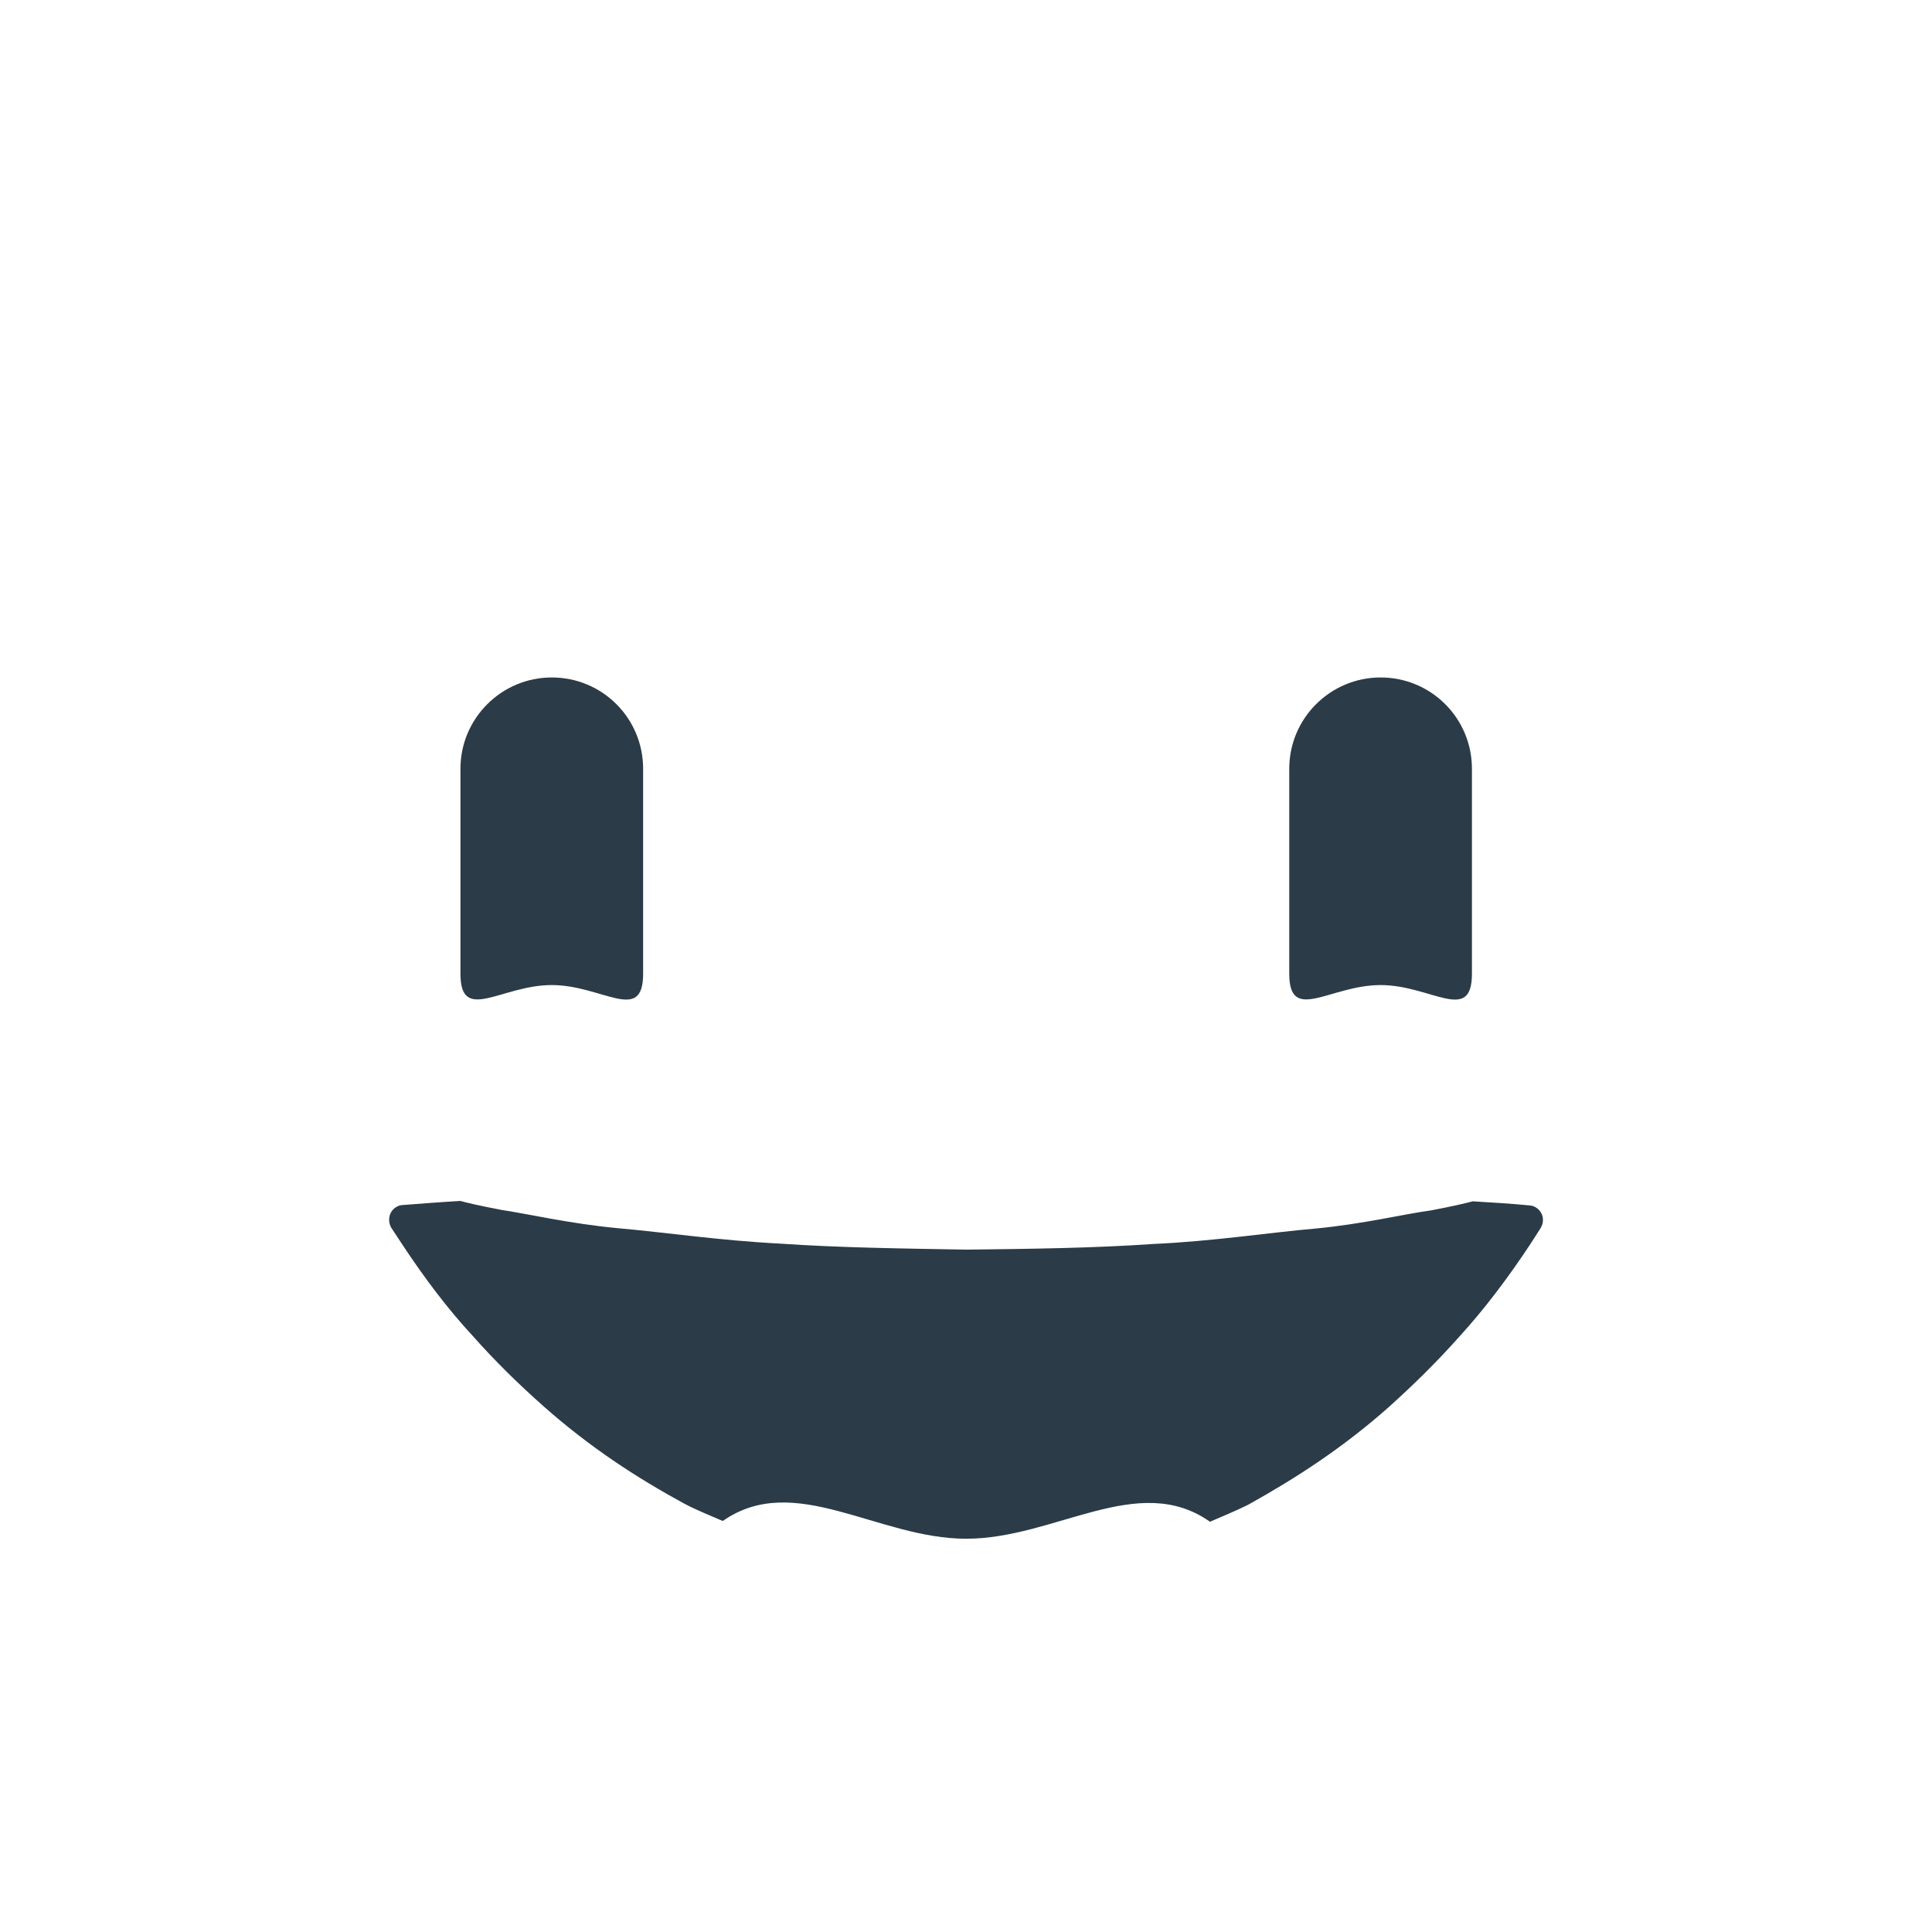 <?xml version="1.0" encoding="utf-8"?>
<!-- Generator: Adobe Illustrator 18.0.0, SVG Export Plug-In . SVG Version: 6.00 Build 0)  -->
<!DOCTYPE svg PUBLIC "-//W3C//DTD SVG 1.1//EN" "http://www.w3.org/Graphics/SVG/1.1/DTD/svg11.dtd">
<svg version="1.1" id="Layer_1" xmlns="http://www.w3.org/2000/svg" xmlns:xlink="http://www.w3.org/1999/xlink" x="0px" y="0px"
	 width="511.9px" height="511.9px" viewBox="0 0 511.9 511.9" enable-background="new 0 0 511.9 511.9" xml:space="preserve">
<path fill="#2B3B47" d="M365.8,179.5c13.4,0,24.2,10.8,24.2,24.2V258c0,13.4-10.8,3-24.2,3l0,0c-13.4,0-24.2,10.3-24.2-3v-54.3
	C341.6,190.3,352.5,179.5,365.8,179.5L365.8,179.5z"/>
<path fill="#2B3B47" d="M146.2,179.5c13.4,0,24.2,10.8,24.2,24.2V258c0,13.4-10.8,3-24.2,3l0,0c-13.4,0-24.2,10.3-24.2-3v-54.3
	C122,190.3,132.9,179.5,146.2,179.5L146.2,179.5z"/>
<path fill="#2B3B47" d="M405.4,319.4c-5.1-0.5-10.2-0.8-15.2-1.1c-1.4,0.4-5.2,1.3-11,2.4c-7.4,1-17.9,3.6-30.5,4.8
	c-12.6,1.1-27.4,3.4-43.1,4.1c-15.8,1.1-32.6,1.3-49.5,1.5c-16.8-0.3-33.7-0.5-49.5-1.6c-15.8-0.8-30.5-3-43.1-4.1
	c-12.6-1.2-23.2-3.7-30.5-4.8c-5.8-1.1-9.7-2-11-2.4c-5.2,0.3-10.3,0.7-15.5,1.1c-0.6,0-1.2,0.3-1.8,0.7c-1.7,1.2-2.1,3.7-0.9,5.5
	l2.7,4.1c6.2,9.4,12.4,17.5,18.7,24.3c6.2,7,12.4,13,18.7,18.6c12.4,11,24.9,19.1,37.4,25.9c3.4,1.8,6.8,3.1,10.2,4.6
	c19-13.3,41,4.7,64.5,4.7c23.6,0,45.6-17.9,64.6-4.5c3.4-1.5,6.7-2.8,10.1-4.5c12.4-6.9,24.9-14.9,37.4-26
	c6.2-5.6,12.4-11.6,18.7-18.7c6.2-6.8,12.5-15,18.7-24.4l2.7-4.2c0.3-0.6,0.6-1.2,0.6-1.9C409,321.5,407.4,319.6,405.4,319.4z"/>
</svg>
